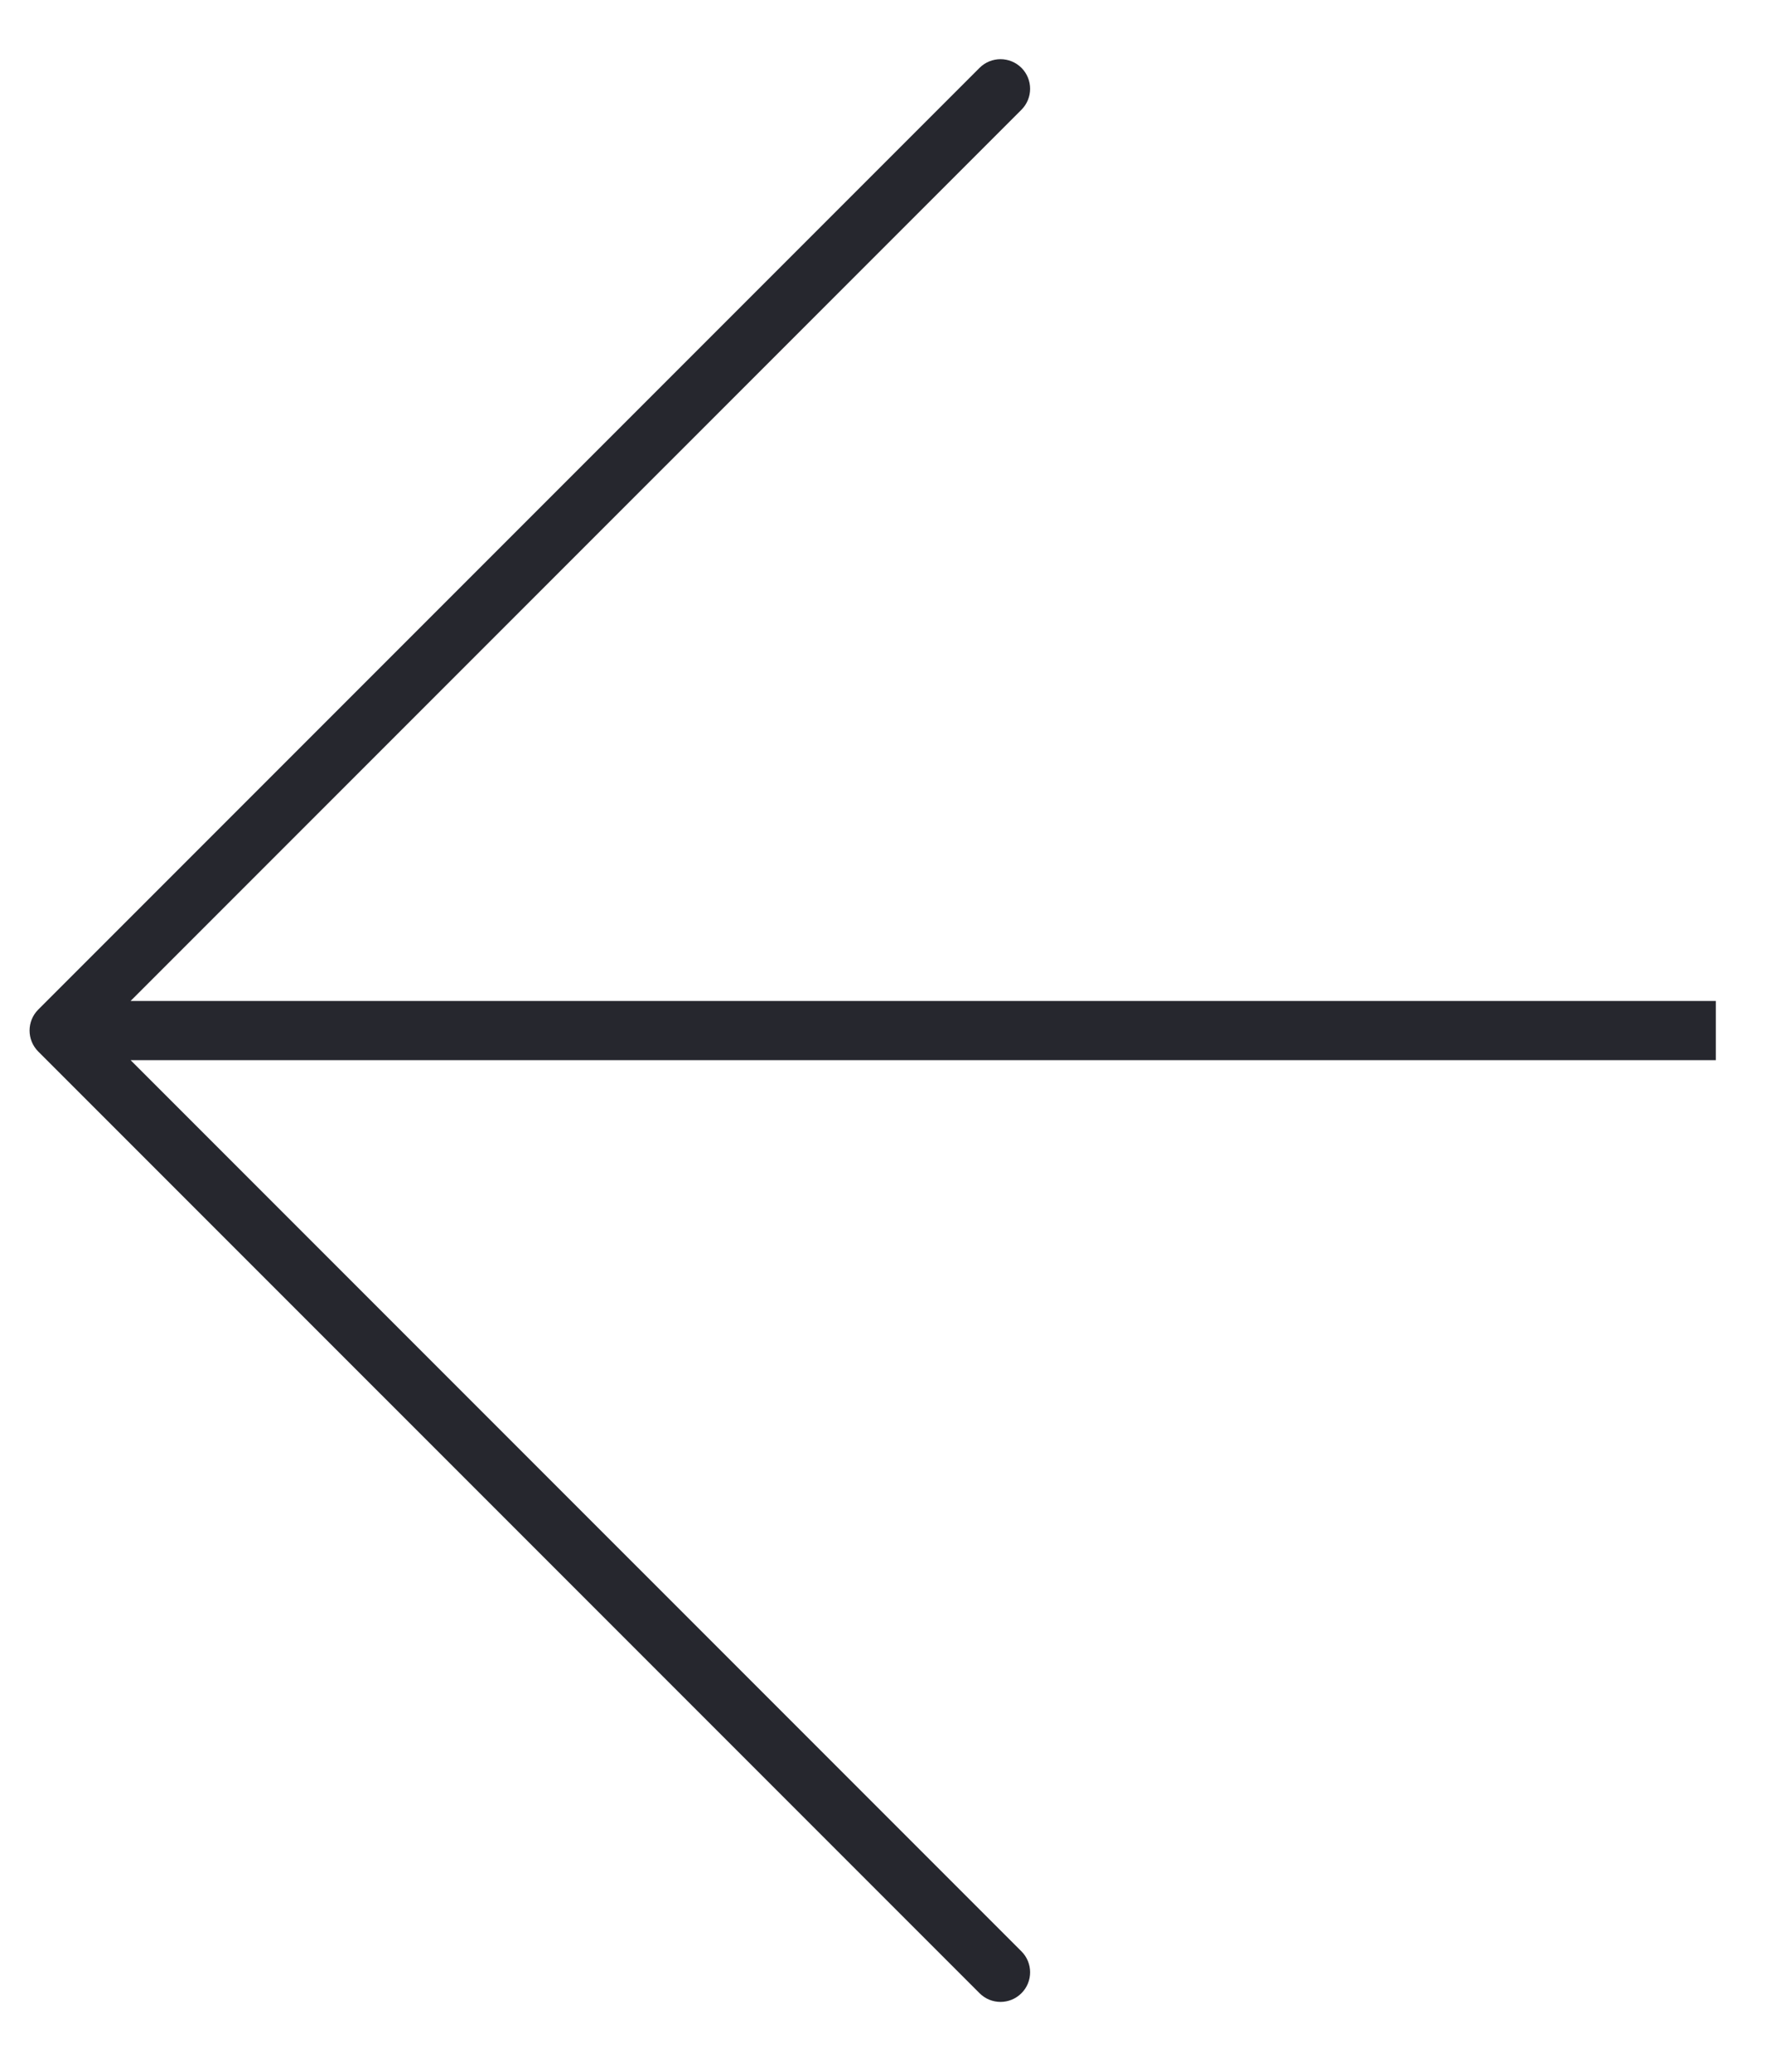 <svg width="30" height="35" viewBox="0 0 30 35" fill="none" xmlns="http://www.w3.org/2000/svg">
<path fill-rule="evenodd" clip-rule="evenodd" d="M17.264 32.966L2.207 17.91L29 17.91V16.91L2.207 16.91L17.264 1.854C17.459 1.658 17.459 1.342 17.264 1.146C17.068 0.951 16.752 0.951 16.556 1.146L0.646 17.056C0.451 17.252 0.451 17.568 0.646 17.764L16.556 33.673C16.752 33.869 17.068 33.869 17.264 33.673C17.459 33.478 17.459 33.161 17.264 32.966Z" fill="#26272E"/>
</svg>
